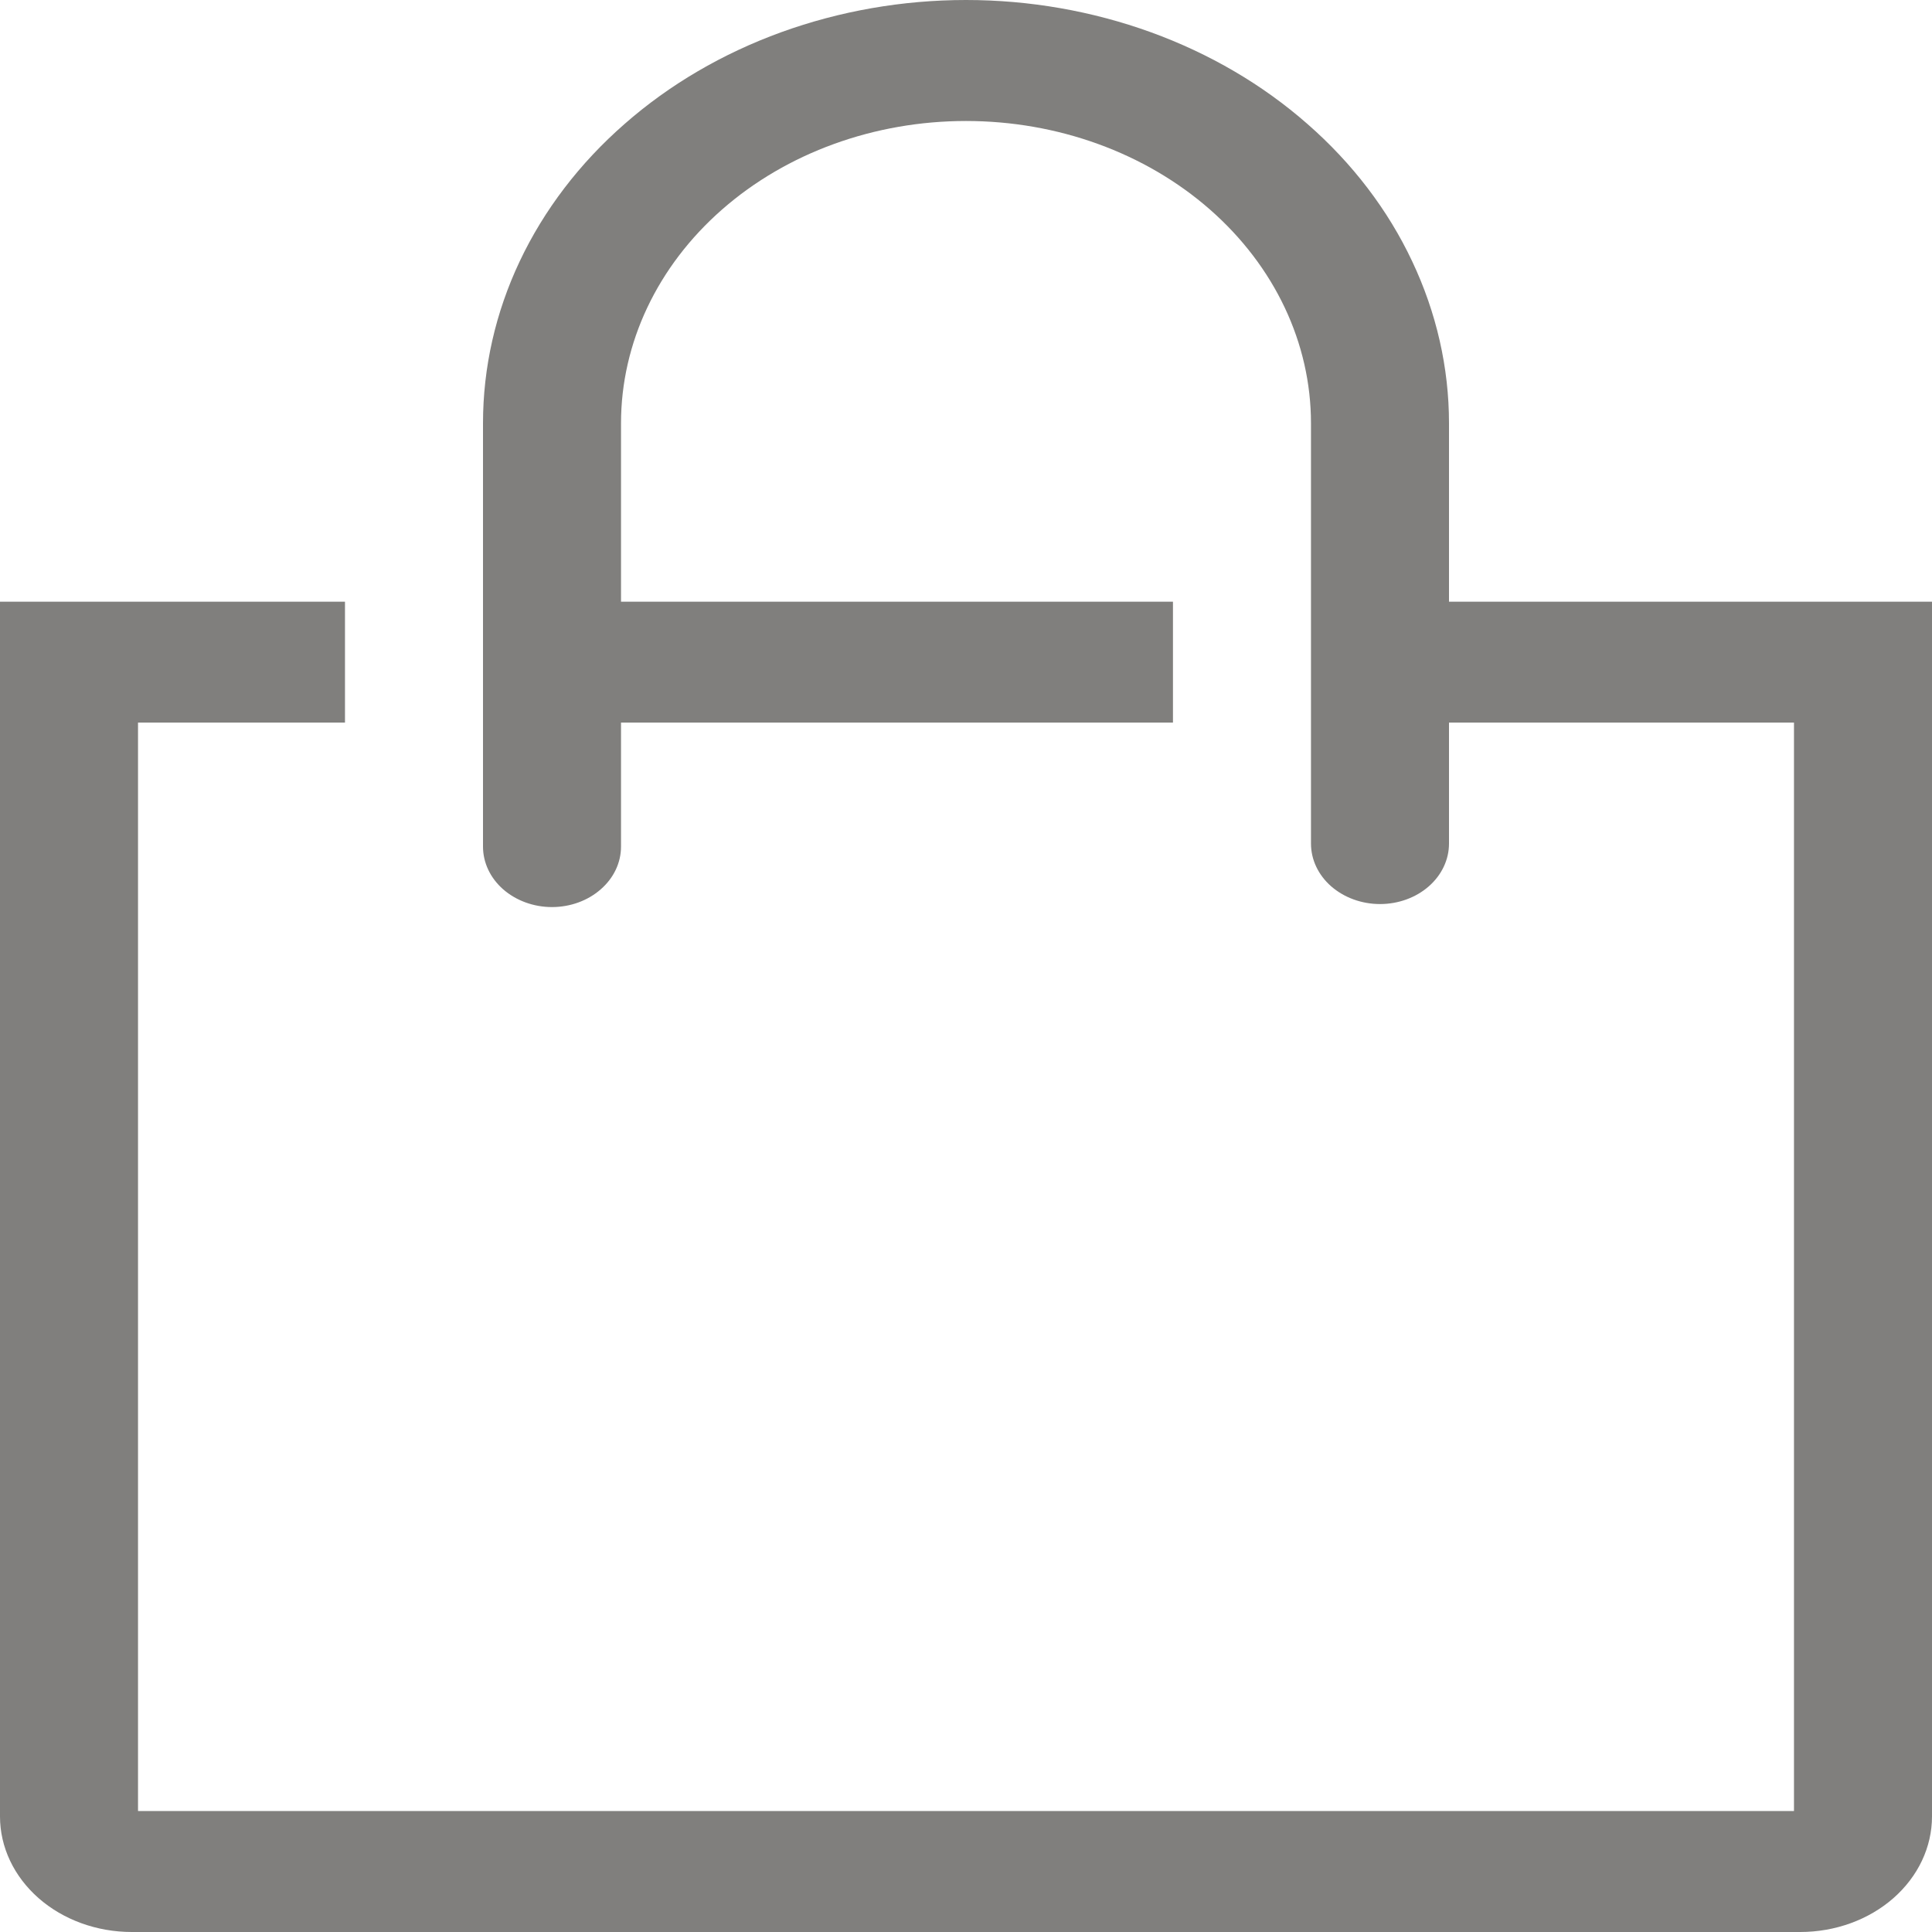 <svg width="16" height="16" viewBox="0 0 16 16" fill="none" xmlns="http://www.w3.org/2000/svg">
<path d="M12 4.983V3.505C12 3.045 11.896 2.589 11.695 2.164C11.495 1.739 11.2 1.352 10.828 1.027C10.457 0.701 10.016 0.443 9.531 0.267C9.045 0.091 8.525 0 8 0C7.475 0 6.955 0.091 6.469 0.267C5.984 0.443 5.543 0.701 5.172 1.027C4.8 1.352 4.505 1.739 4.304 2.164C4.103 2.589 4 3.045 4 3.505V7.011C4 7.144 4.06 7.271 4.167 7.365C4.275 7.459 4.42 7.512 4.571 7.512C4.723 7.512 4.868 7.459 4.975 7.365C5.083 7.271 5.143 7.144 5.143 7.011V5.984H9.714V4.983H5.143V3.505C5.143 2.841 5.444 2.205 5.98 1.735C6.516 1.265 7.242 1.002 8 1.002C8.758 1.002 9.484 1.265 10.02 1.735C10.556 2.205 10.857 2.841 10.857 3.505V6.986C10.857 7.119 10.917 7.246 11.024 7.34C11.132 7.434 11.277 7.487 11.429 7.487C11.58 7.487 11.726 7.434 11.833 7.34C11.94 7.246 12 7.119 12 6.986V5.984H14.857V14.998H1.143V5.984H2.857V4.983H0V15.043C0 15.297 0.115 15.54 0.32 15.72C0.524 15.899 0.802 16 1.091 16H14.909C15.198 16 15.476 15.899 15.68 15.72C15.885 15.54 16 15.297 16 15.043V4.983H12Z" fill="#807F7D"/>
</svg>
